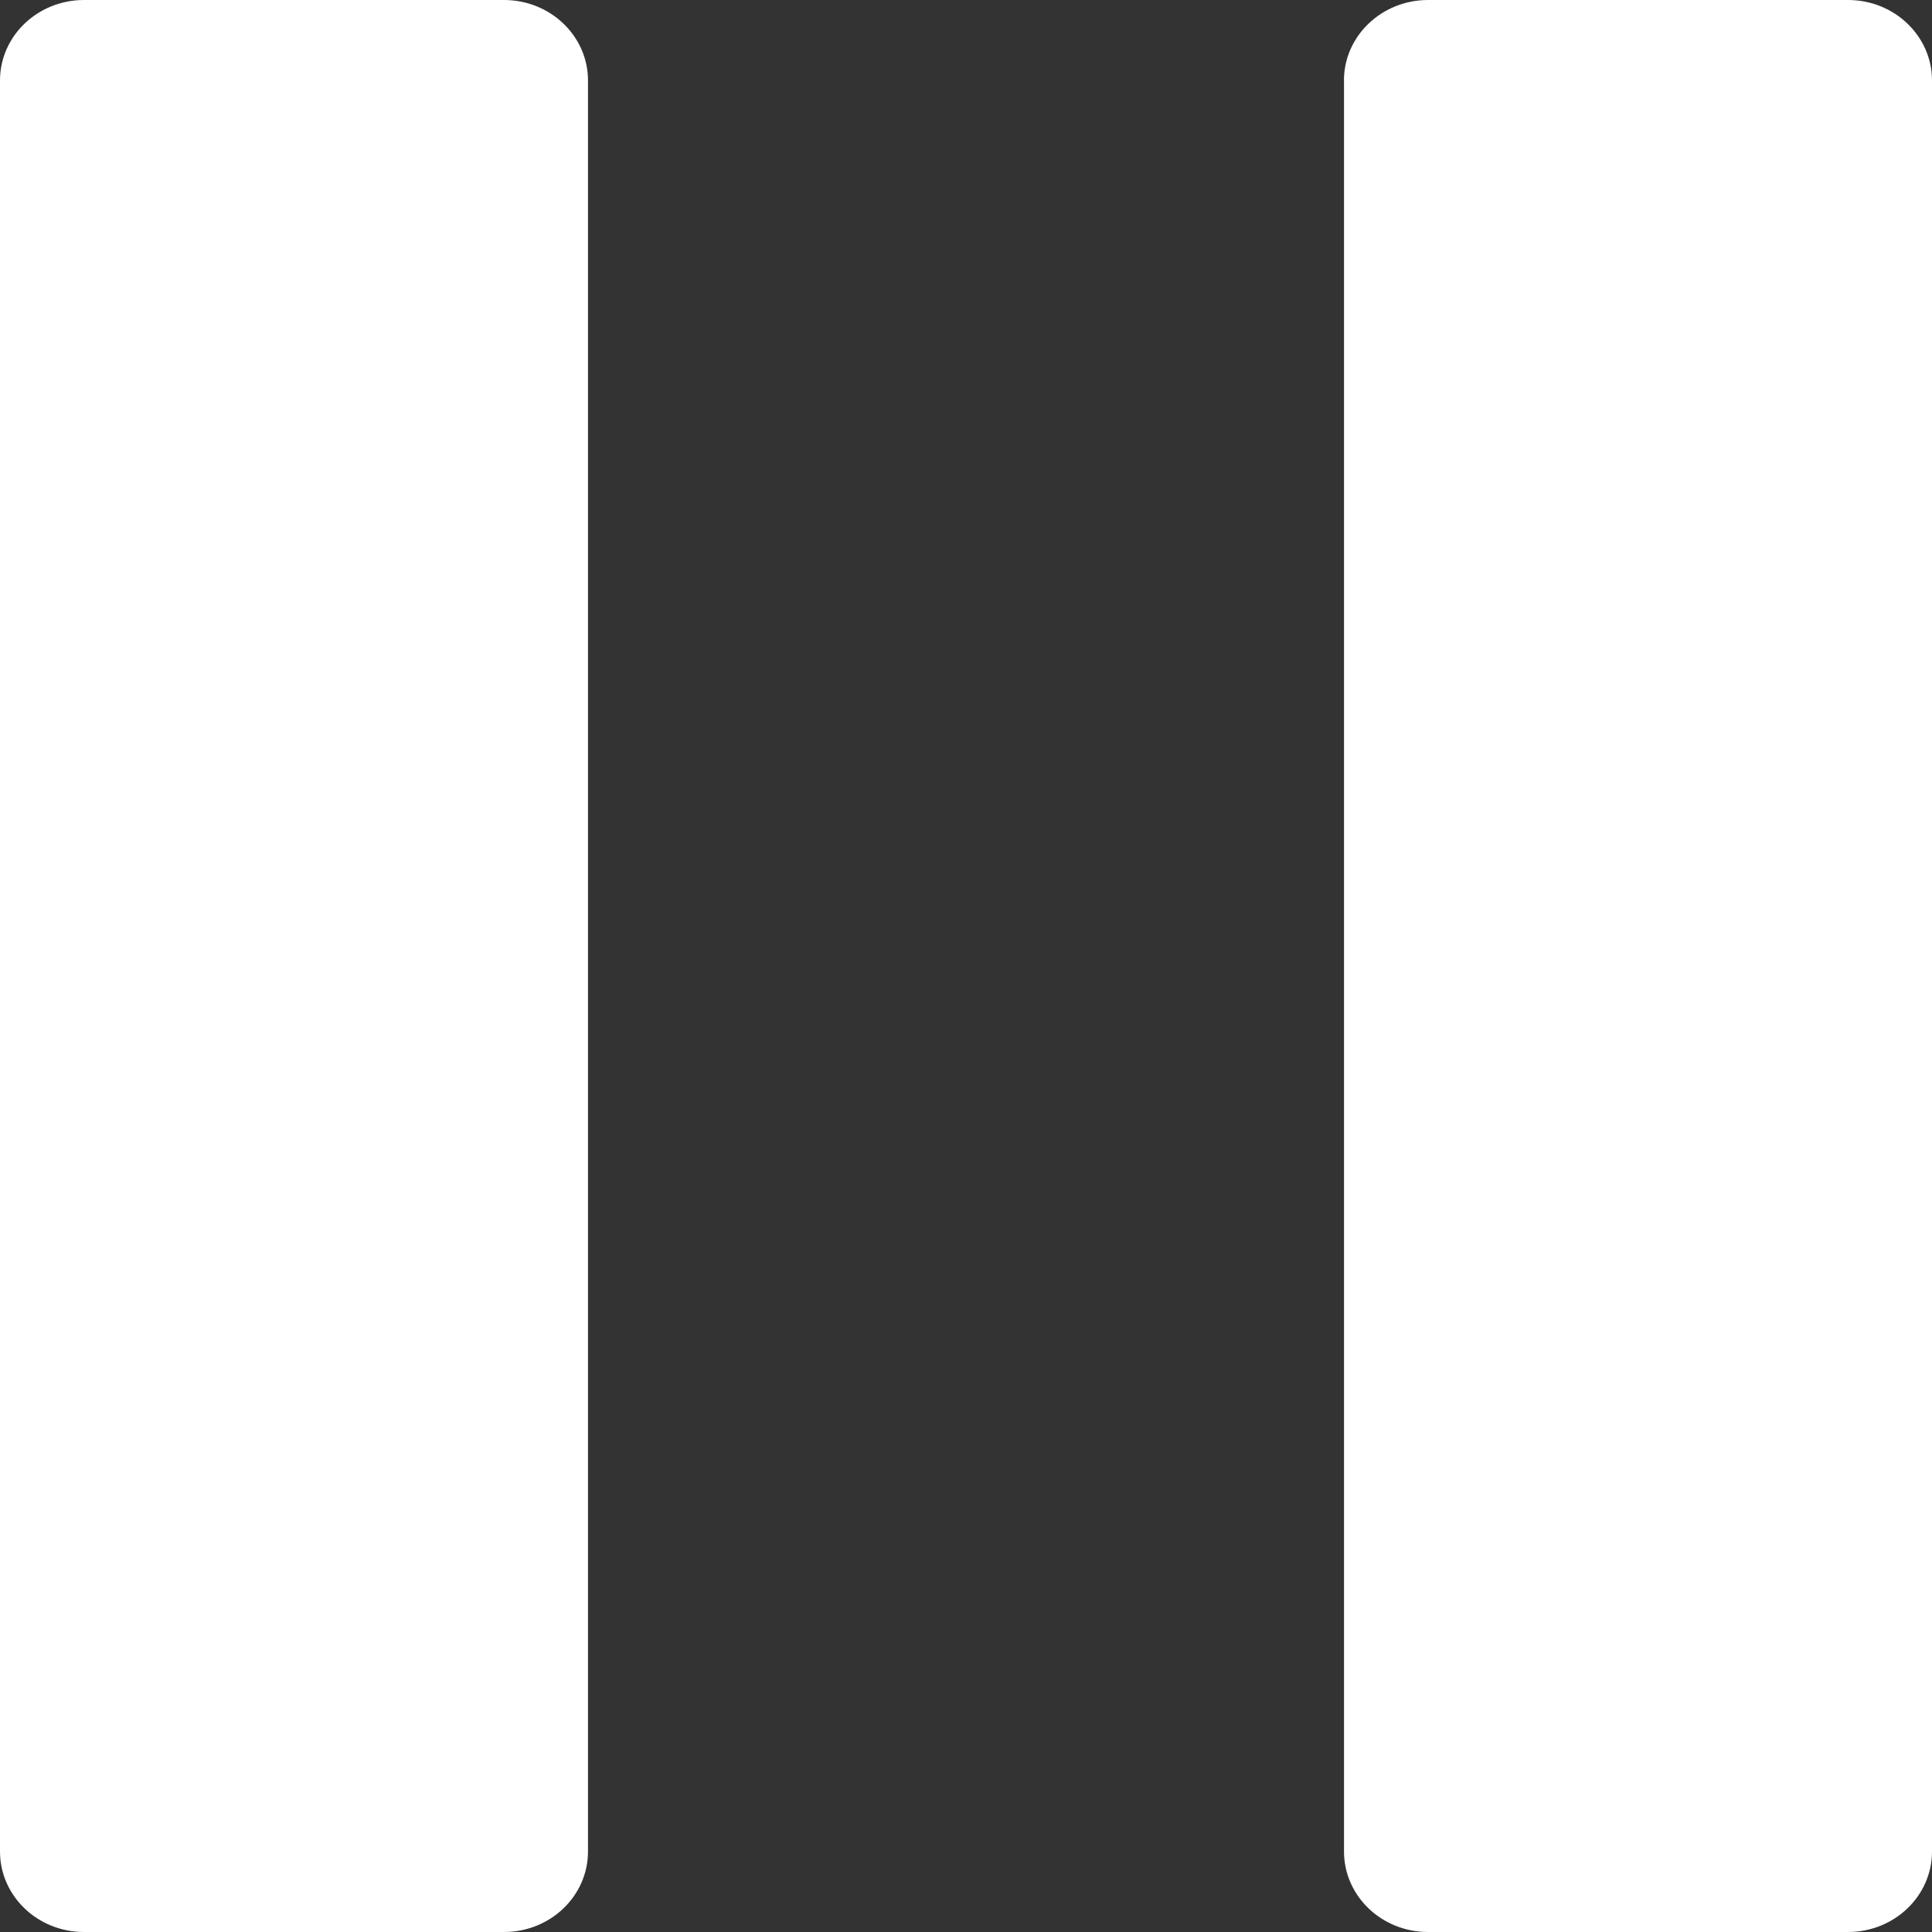 <svg xmlns="http://www.w3.org/2000/svg" fill="none" viewBox="0 0 32 32">
  <rect x="0" y="0" width="32" height="32" fill="#333333" stroke="none"/>
  <path
    fill="#fff"
    d="M0 1.333C0 .597.623 0 1.391 0h6.957c.768 0 1.391.597 1.391 1.333v29.334c0 .736-.623 1.333-1.391 1.333H1.39C.623 32 0 31.403 0 30.667V1.333zM22.26 1.333C22.26.597 22.885 0 23.653 0h6.957C31.377 0 32 .597 32 1.333v29.334c0 .736-.623 1.333-1.391 1.333h-6.957c-.768 0-1.391-.597-1.391-1.333V1.333z"
  ></path>
</svg>